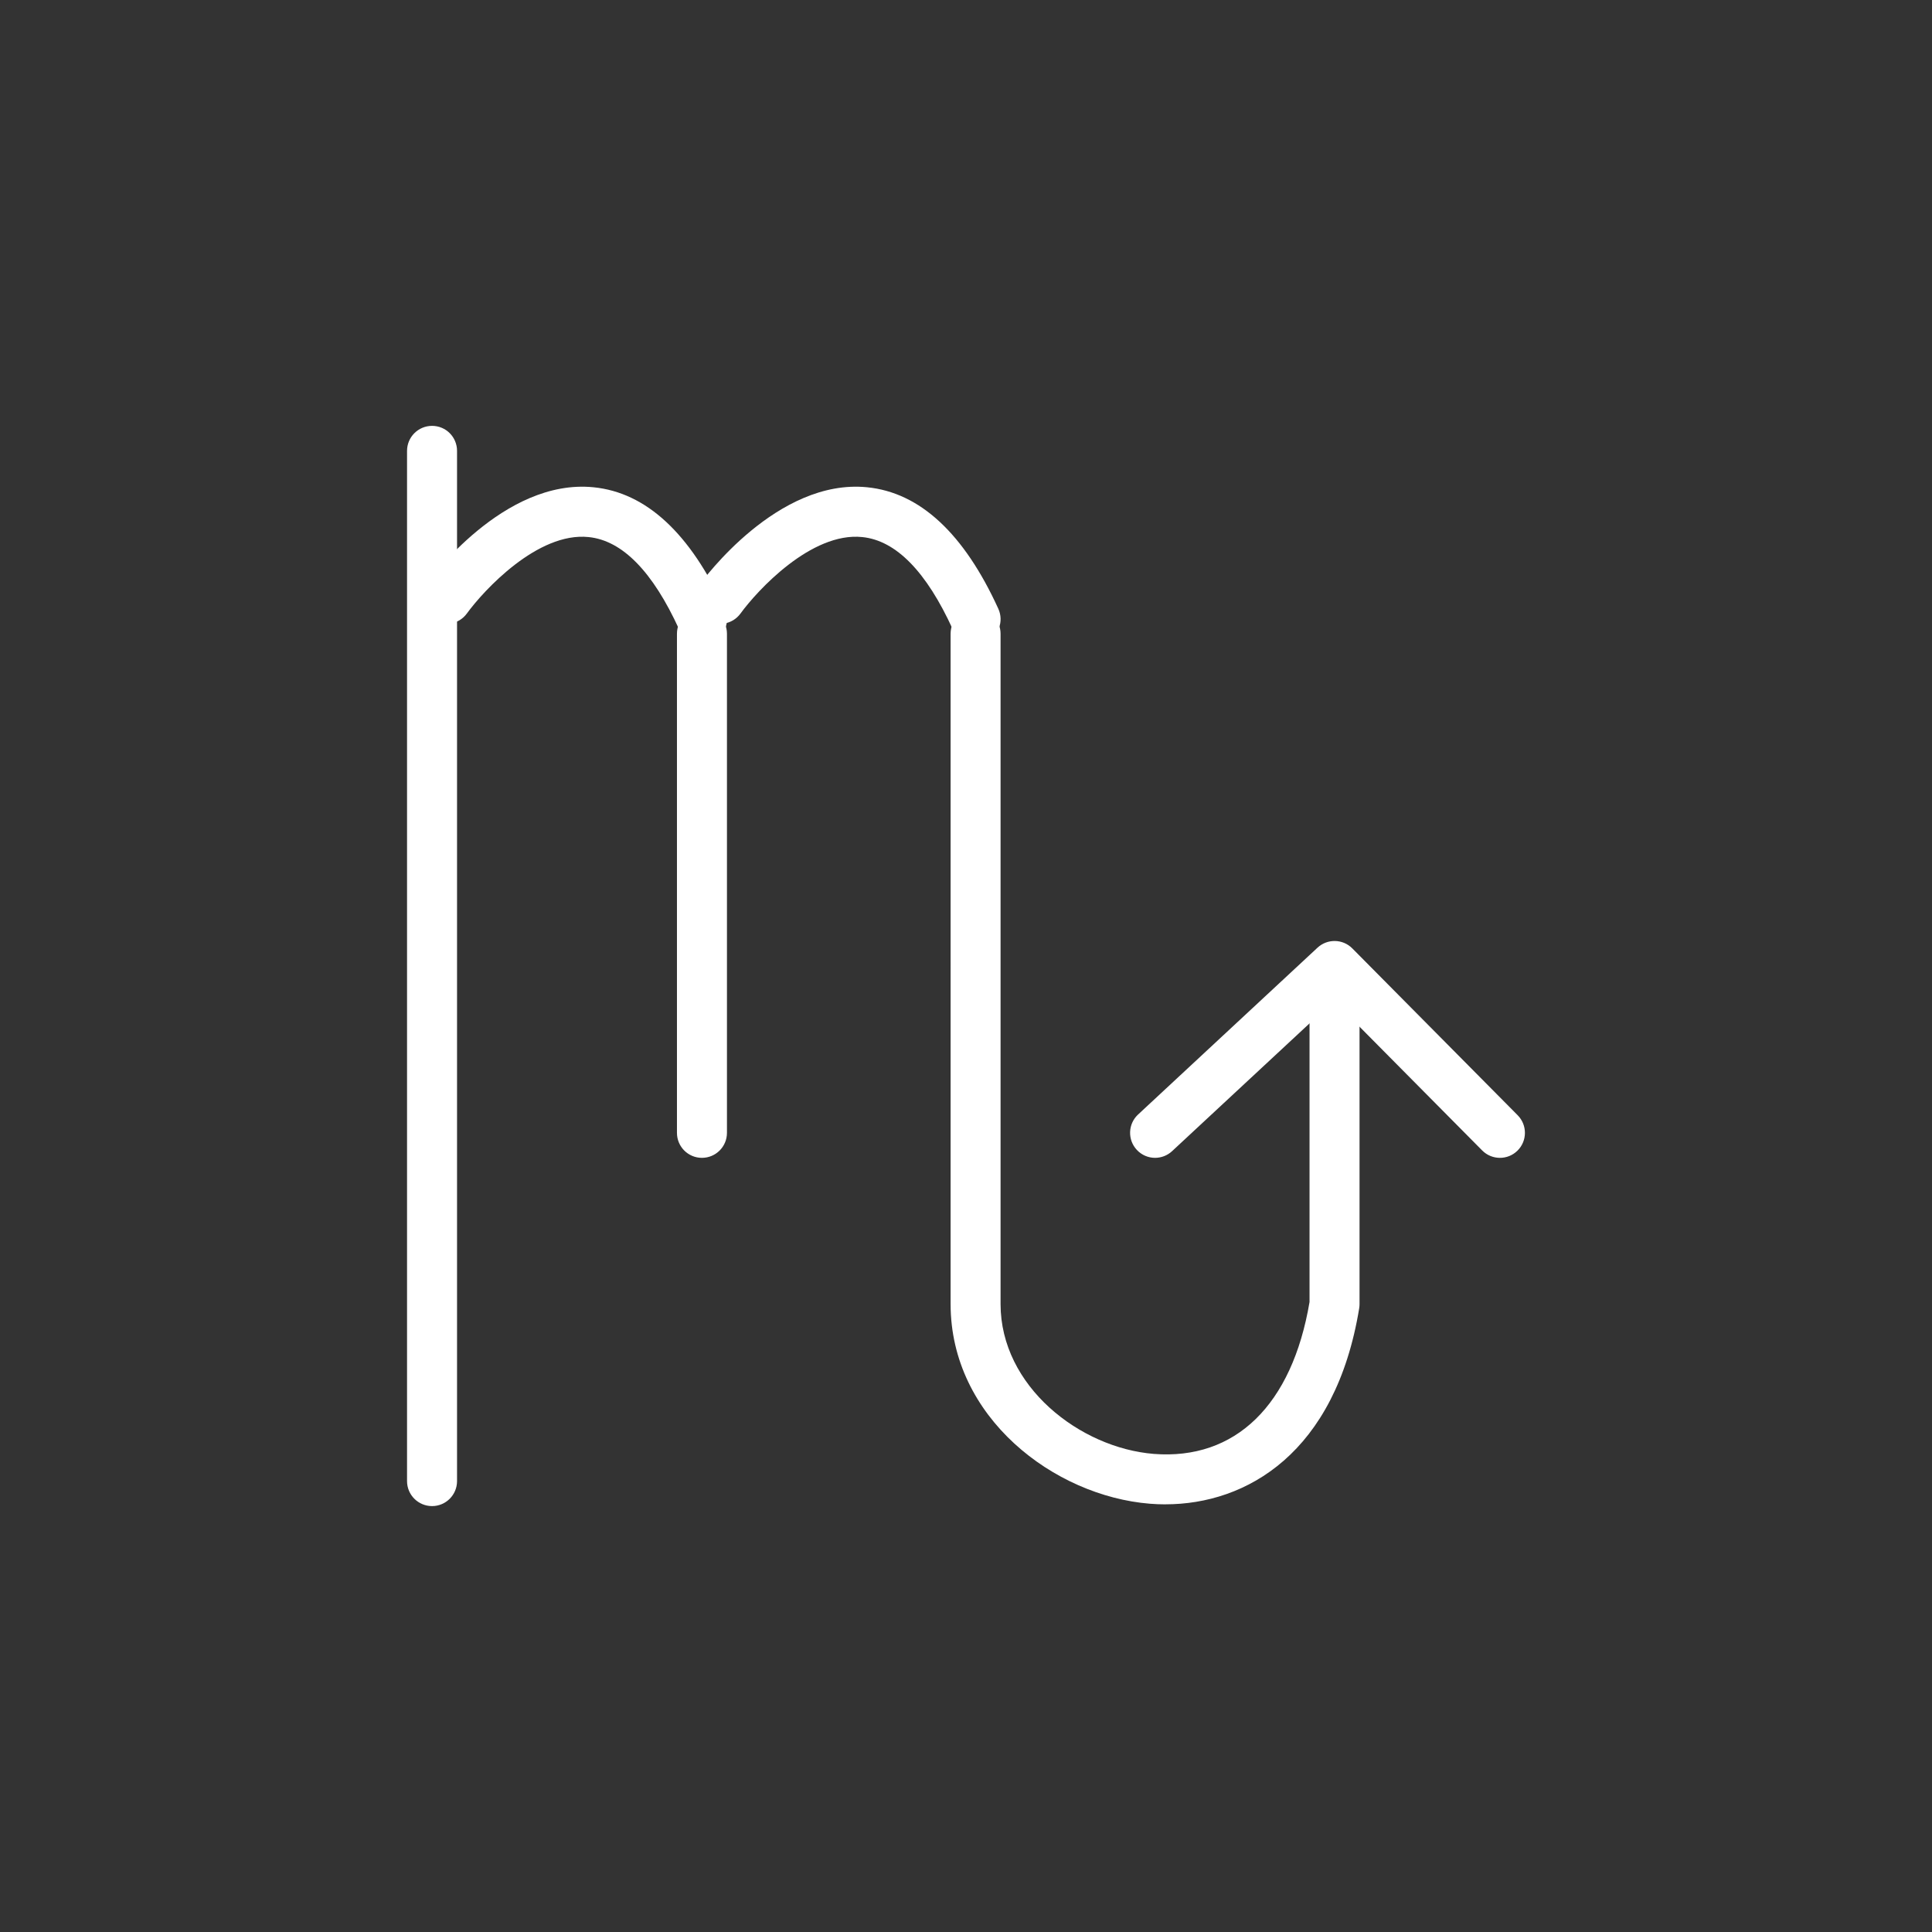 <?xml version="1.0" encoding="UTF-8"?><svg id="Layer_1" xmlns="http://www.w3.org/2000/svg" viewBox="0 0 512 512"><rect x="0" y="0" width="512" height="512" fill="#333333" stroke="none"/><defs><style>.cls-1{fill:#fff;}</style></defs><path class="cls-1" d="M114.5,399.13c-3.66,0-6.63-2.96-6.63-6.62V119.49c0-3.66,2.96-6.63,6.63-6.63s6.62,2.96,6.62,6.63V392.51c0,3.66-2.97,6.62-6.62,6.62Z"/><path class="cls-1" d="M186.03,170.72c-2.52,0-4.92-1.44-6.03-3.88-7-15.36-15.08-23.61-24-24.51-13.51-1.42-27.85,14.17-32.28,20.26-2.15,2.95-6.29,3.62-9.25,1.47-2.96-2.14-3.62-6.27-1.48-9.24,.82-1.15,20.47-28.08,44.3-25.69,13.96,1.39,25.66,12.22,34.77,32.21,1.52,3.33,.05,7.26-3.28,8.77-.89,.41-1.83,.6-2.74,.6h0Z"/><path class="cls-1" d="M258.55,170.72c-2.52,0-4.92-1.44-6.03-3.88-7-15.36-15.08-23.61-24-24.51-13.51-1.42-27.85,14.17-32.28,20.26-2.15,2.95-6.29,3.62-9.25,1.47-2.96-2.14-3.62-6.27-1.49-9.24,.83-1.15,20.52-28.08,44.3-25.69,13.97,1.39,25.66,12.22,34.77,32.21,1.51,3.33,.05,7.26-3.28,8.77-.89,.41-1.82,.6-2.74,.6h0Z"/><path class="cls-1" d="M186.02,306.84c-3.66,0-6.62-2.96-6.62-6.62V167.94c0-3.66,2.96-6.62,6.62-6.62s6.63,2.96,6.63,6.62v132.28c0,3.66-2.97,6.62-6.63,6.62Z"/><path class="cls-1" d="M308.85,398.67c-1.4,0-2.78-.06-4.15-.17-25.38-2.06-52.78-22.88-52.78-52.91V167.94c0-3.66,2.96-6.62,6.62-6.62s6.62,2.96,6.62,6.62v177.65c0,21.78,21,38.12,40.6,39.71,21.62,1.69,36.66-12.91,41.28-40.25v-83.28c0-3.66,2.96-6.62,6.63-6.62s6.62,2.96,6.62,6.62v83.82c0,.35-.03,.71-.08,1.06-6.29,38.5-29.93,52.01-51.36,52.01h0Z"/><path class="cls-1" d="M306.11,306.84c-1.77,0-3.54-.71-4.85-2.12-2.49-2.68-2.34-6.87,.34-9.36l47.56-44.22c2.63-2.43,6.7-2.34,9.21,.19l43.83,44.22c2.57,2.6,2.56,6.79-.04,9.37-2.6,2.58-6.79,2.56-9.37-.04l-39.31-39.66-42.87,39.85c-1.27,1.18-2.89,1.77-4.51,1.77h0Z"/></svg>